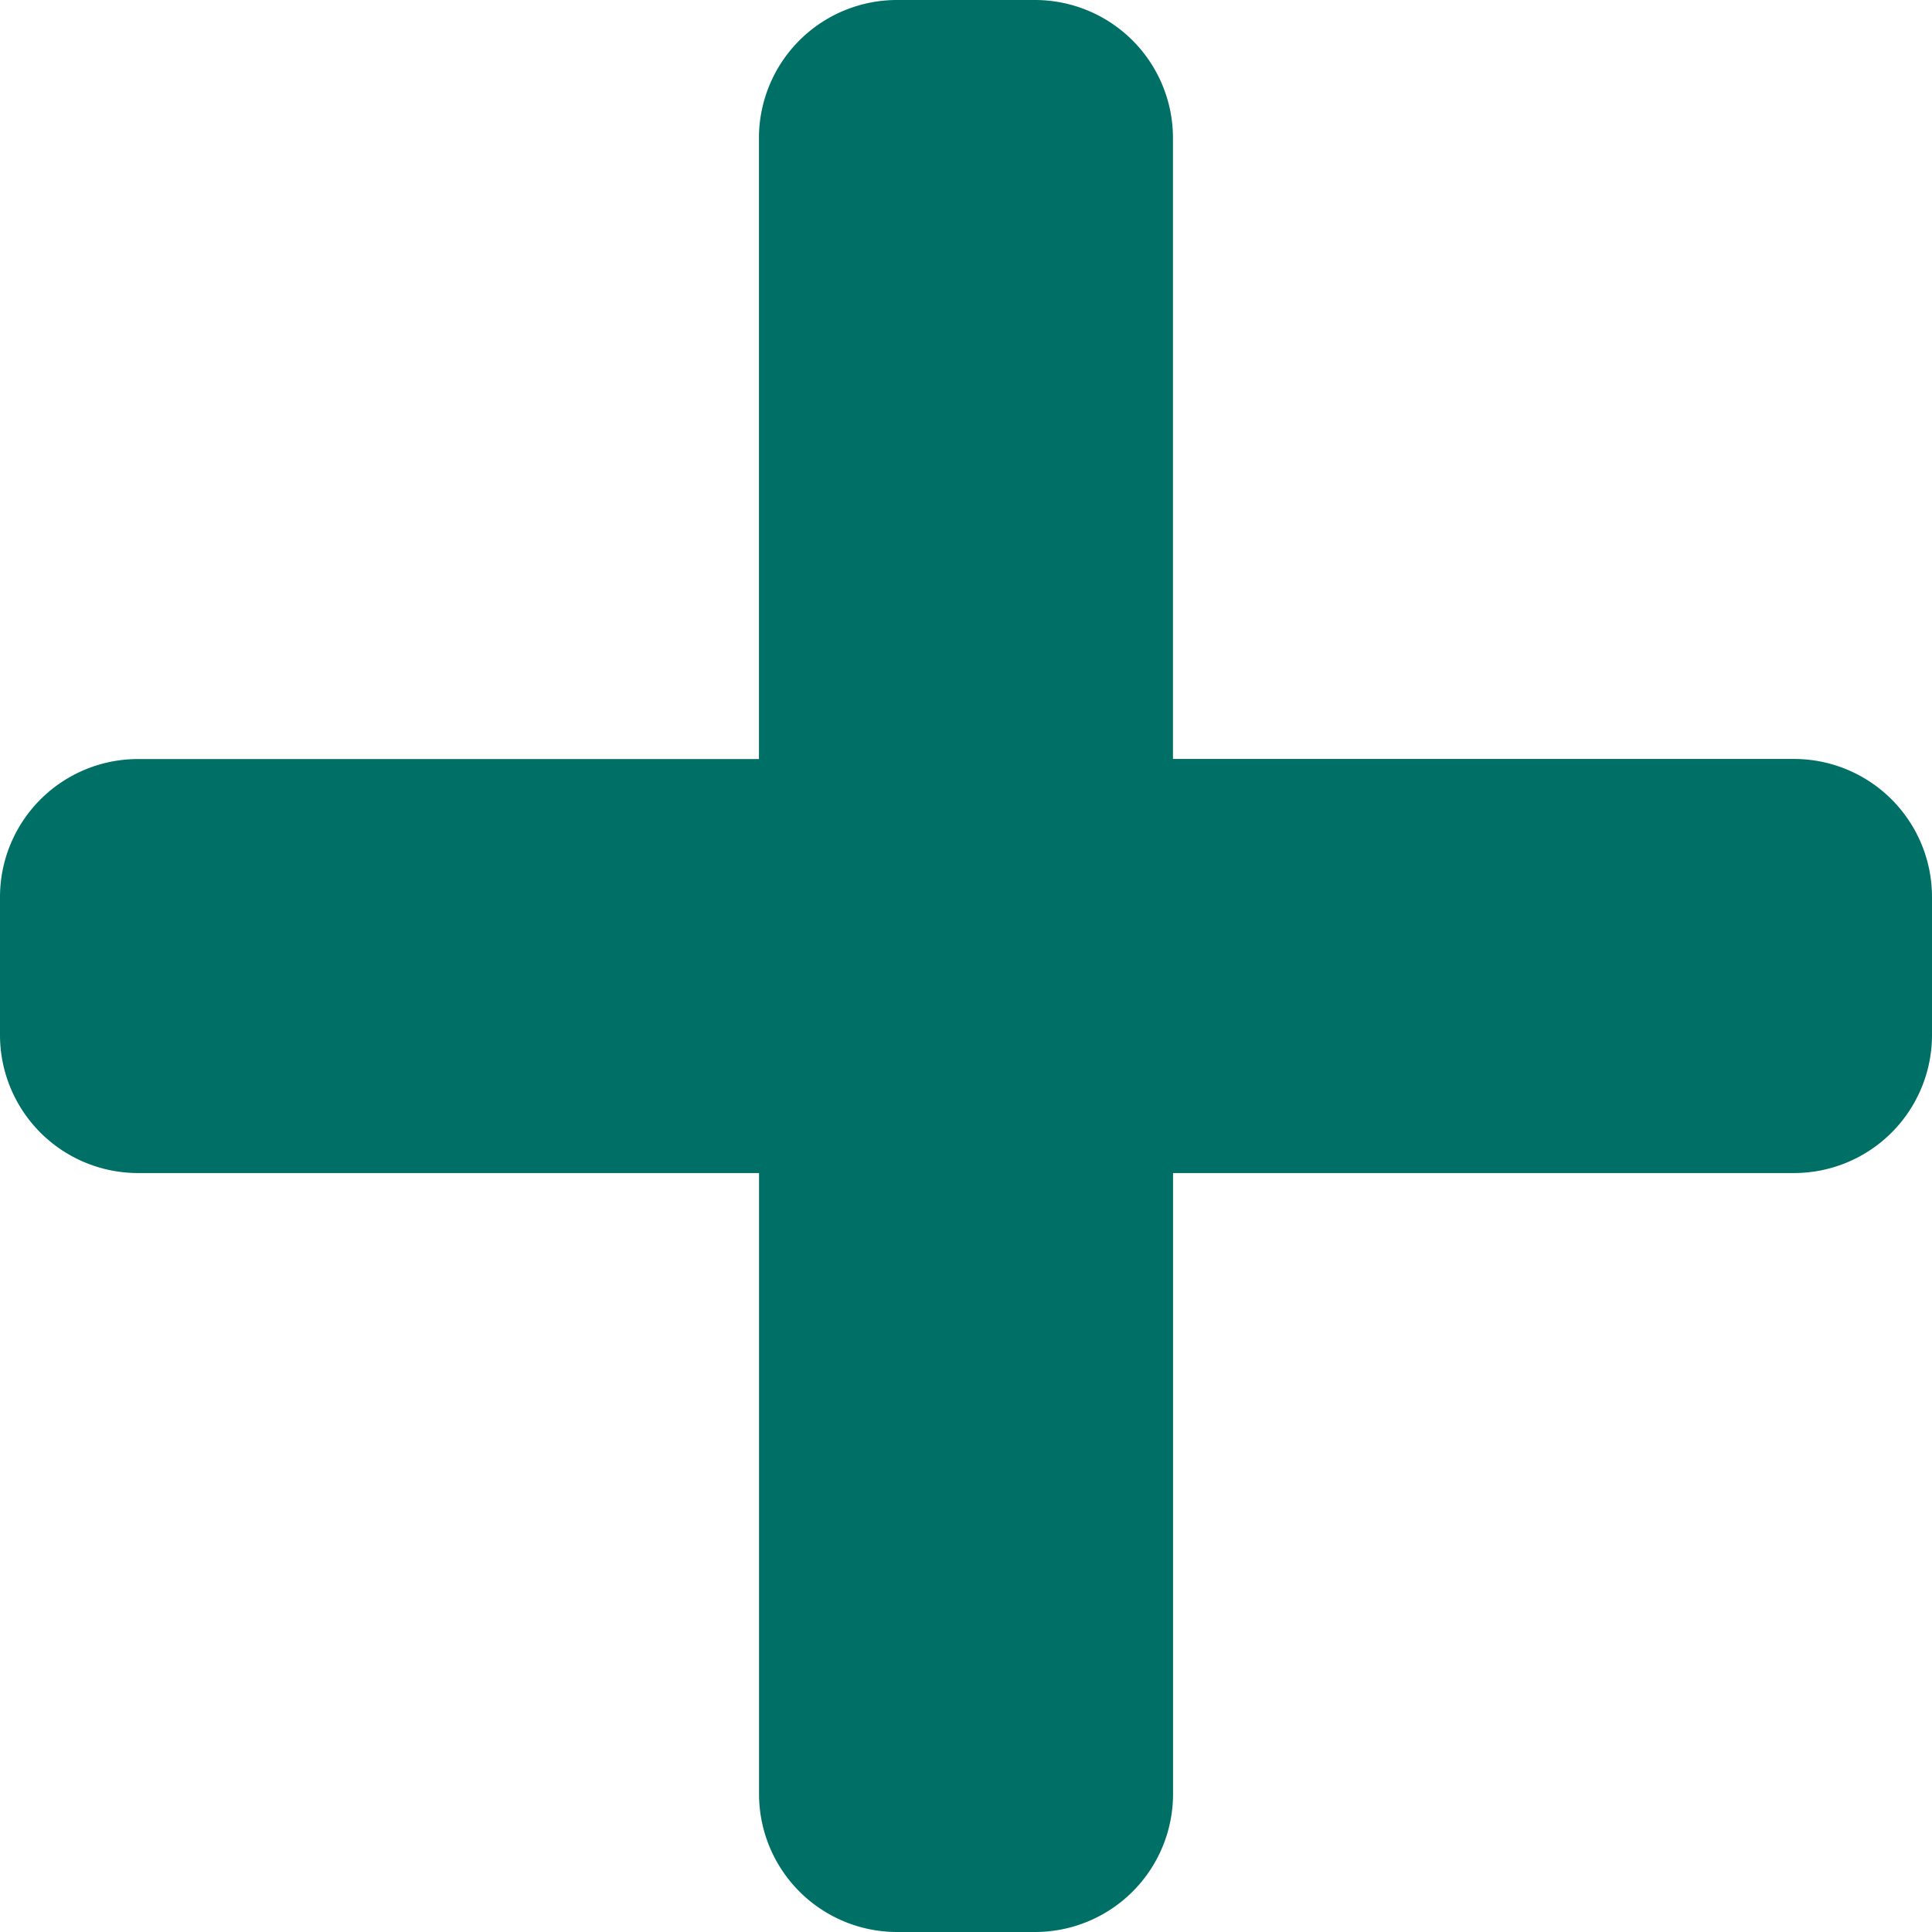 <svg xmlns="http://www.w3.org/2000/svg" width="22.745" height="22.745" viewBox="0 0 22.745 22.745">
  <path id="Icon-plus" d="M21.12,11.185H13.809V3.875A1.625,1.625,0,0,0,12.185,2.25H10.56A1.625,1.625,0,0,0,8.935,3.875v7.311H1.625A1.625,1.625,0,0,0,0,12.81v1.625a1.625,1.625,0,0,0,1.625,1.625H8.935V23.37a1.625,1.625,0,0,0,1.625,1.625h1.625a1.625,1.625,0,0,0,1.625-1.625V16.059H21.12a1.625,1.625,0,0,0,1.625-1.625V12.81A1.625,1.625,0,0,0,21.12,11.185Z" transform="translate(-2.25 22.745) rotate(-90)" fill="#007066"/>
</svg>
